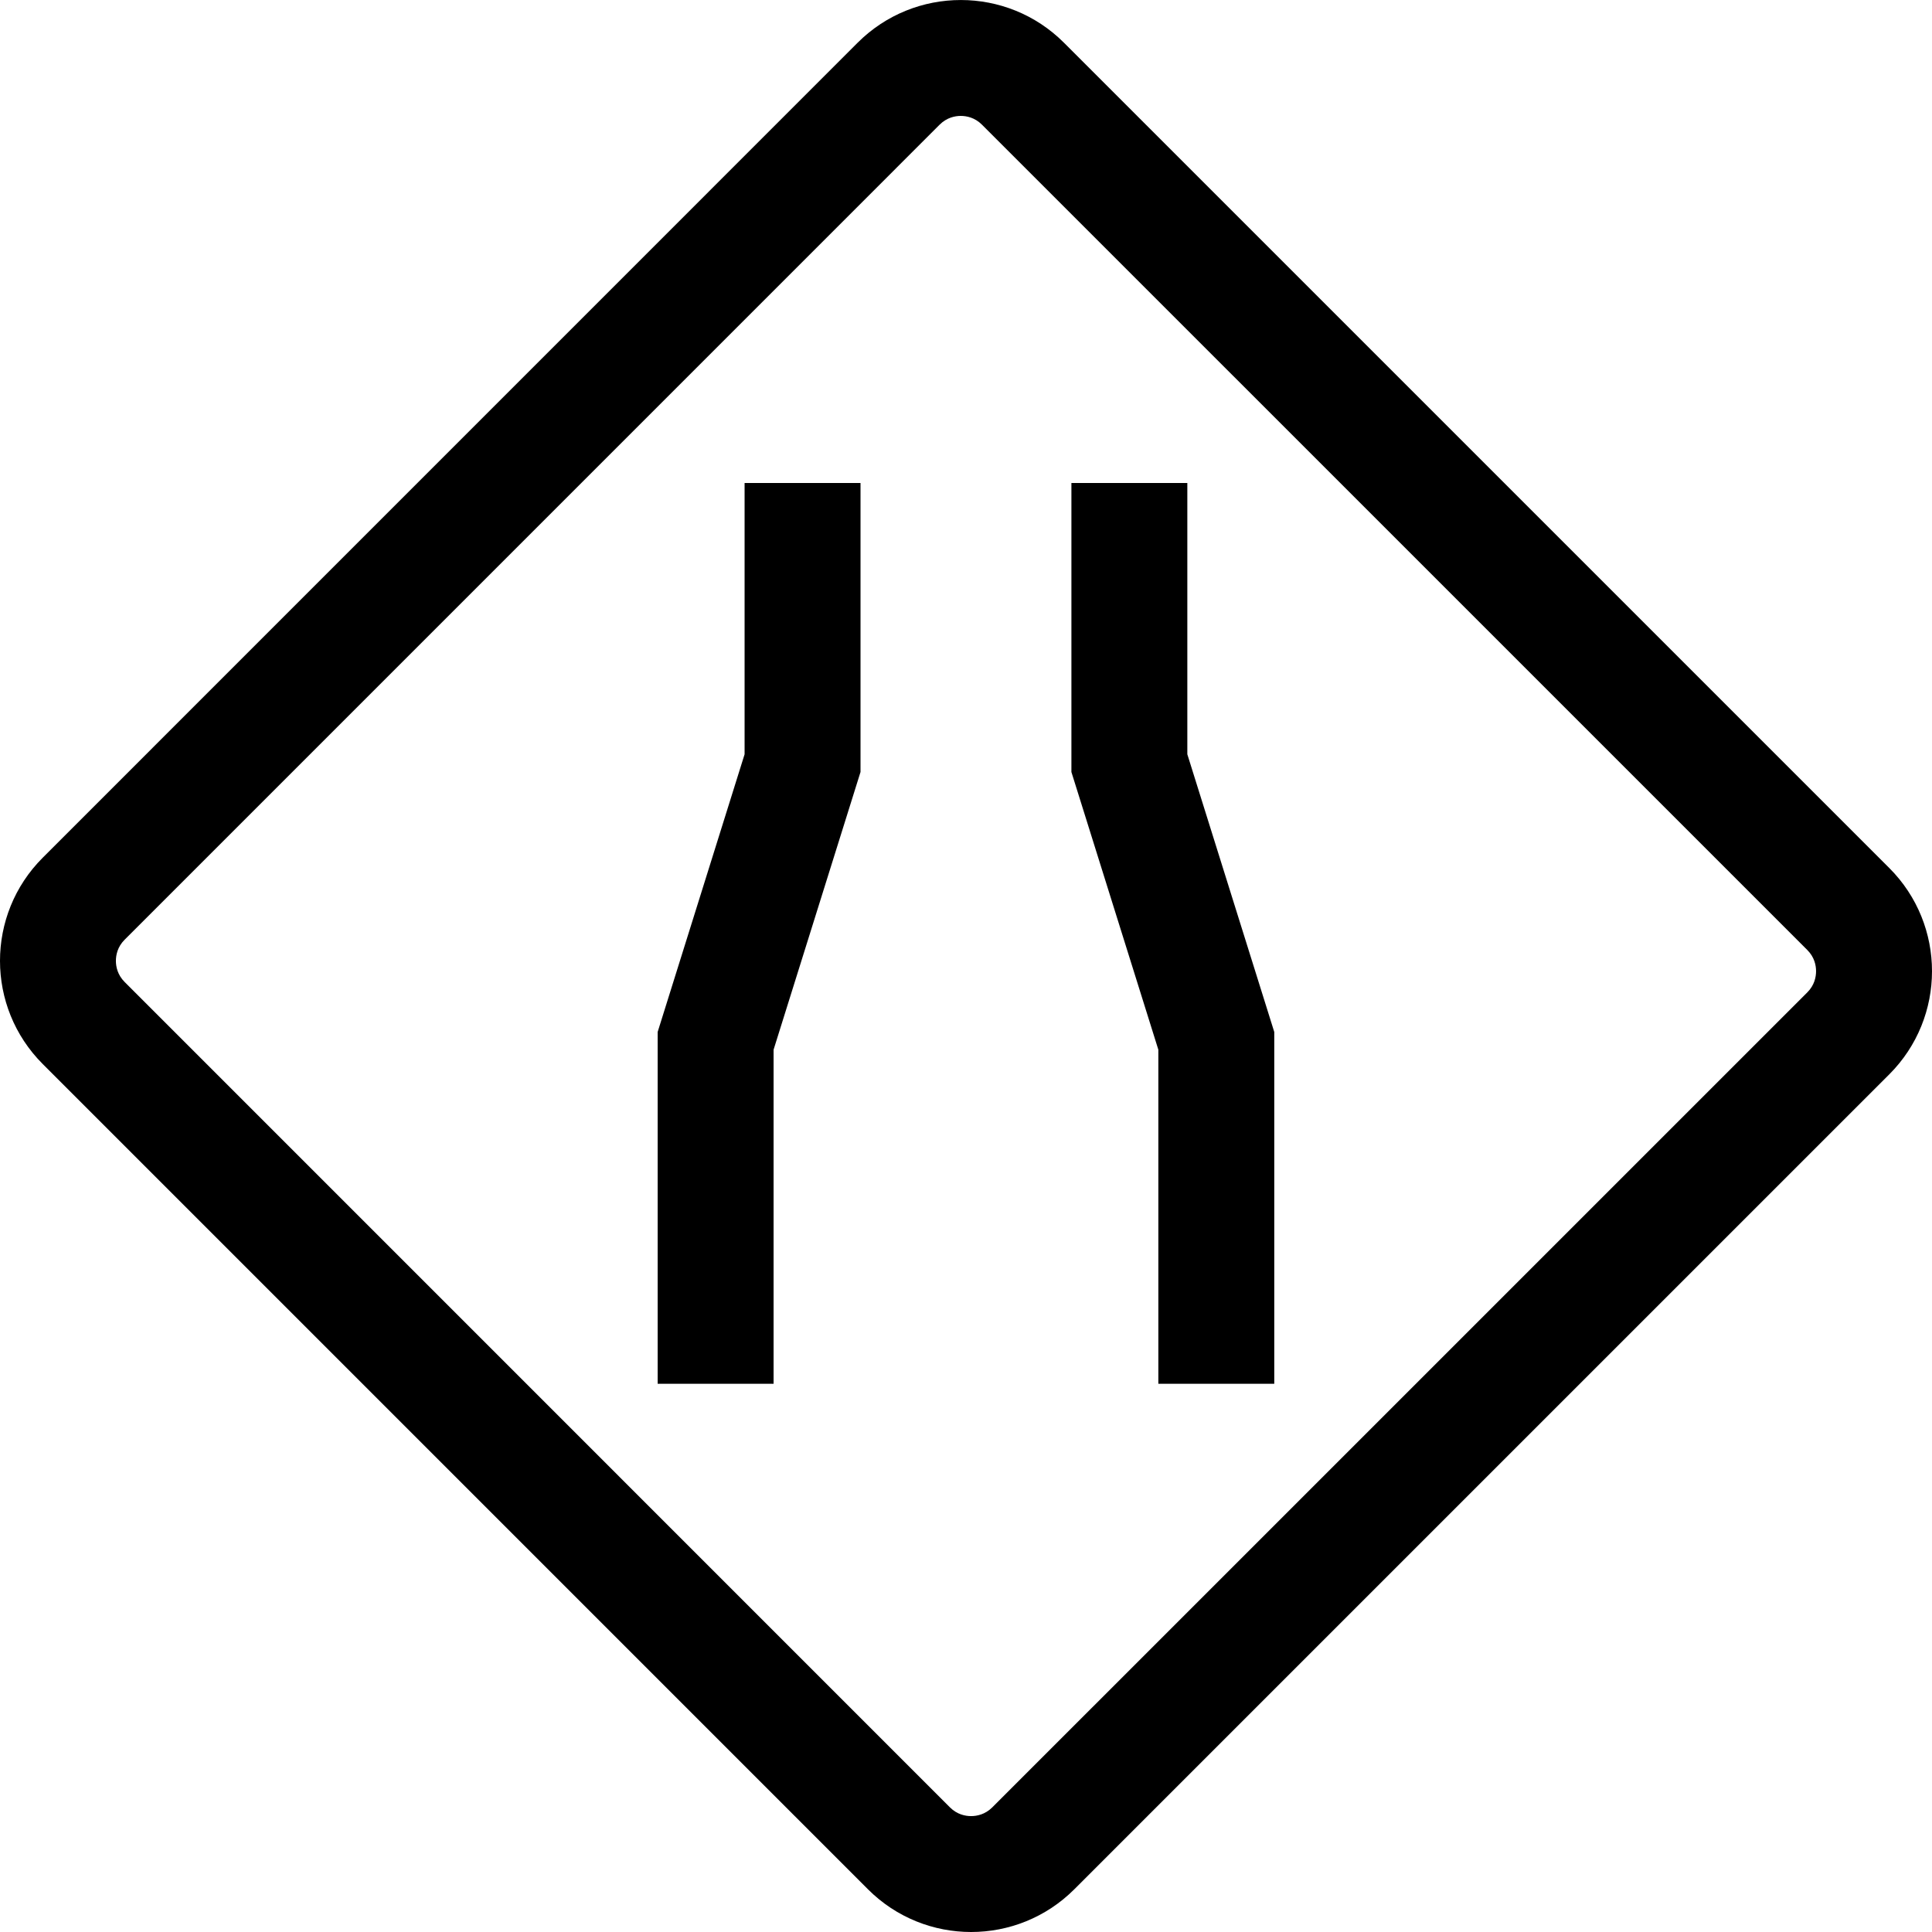 <svg xmlns="http://www.w3.org/2000/svg" xmlns:xlink="http://www.w3.org/1999/xlink" version="1.1" x="0px" y="0px" viewBox="0 0 100 100" enable-background="new 0 0 100 100" xml:space="preserve"><g><g><path d="M55.071,2.212c-2.947-2.948-7.731-2.948-10.681,0L2.21,44.396c-2.947,2.948-2.947,7.729,0.002,10.678L44.926,97.79    c2.949,2.947,7.729,2.947,10.679,0l42.184-42.182c2.948-2.949,2.948-7.732,0-10.68L55.071,2.212z M93.546,51.366L51.362,93.547    c-0.376,0.375-0.804,0.454-1.099,0.454c-0.293,0-0.721-0.079-1.096-0.454L6.454,50.831c-0.377-0.377-0.455-0.805-0.455-1.098    s0.078-0.721,0.453-1.095L48.633,6.455C49.01,6.079,49.438,6,49.73,6s0.721,0.079,1.096,0.453l42.72,42.719    c0.375,0.375,0.453,0.803,0.453,1.096C93.999,50.562,93.921,50.99,93.546,51.366z"></path><polygon points="38.54,39.041 34.04,53.416 34.04,71.625 40.04,71.625 40.04,54.334 44.54,39.959 44.54,25 38.54,25   "></polygon><polygon points="61.456,25 55.456,25 55.456,39.959 59.956,54.334 59.956,71.625 65.956,71.625 65.956,53.416 61.456,39.041   "></polygon></g></g></svg>